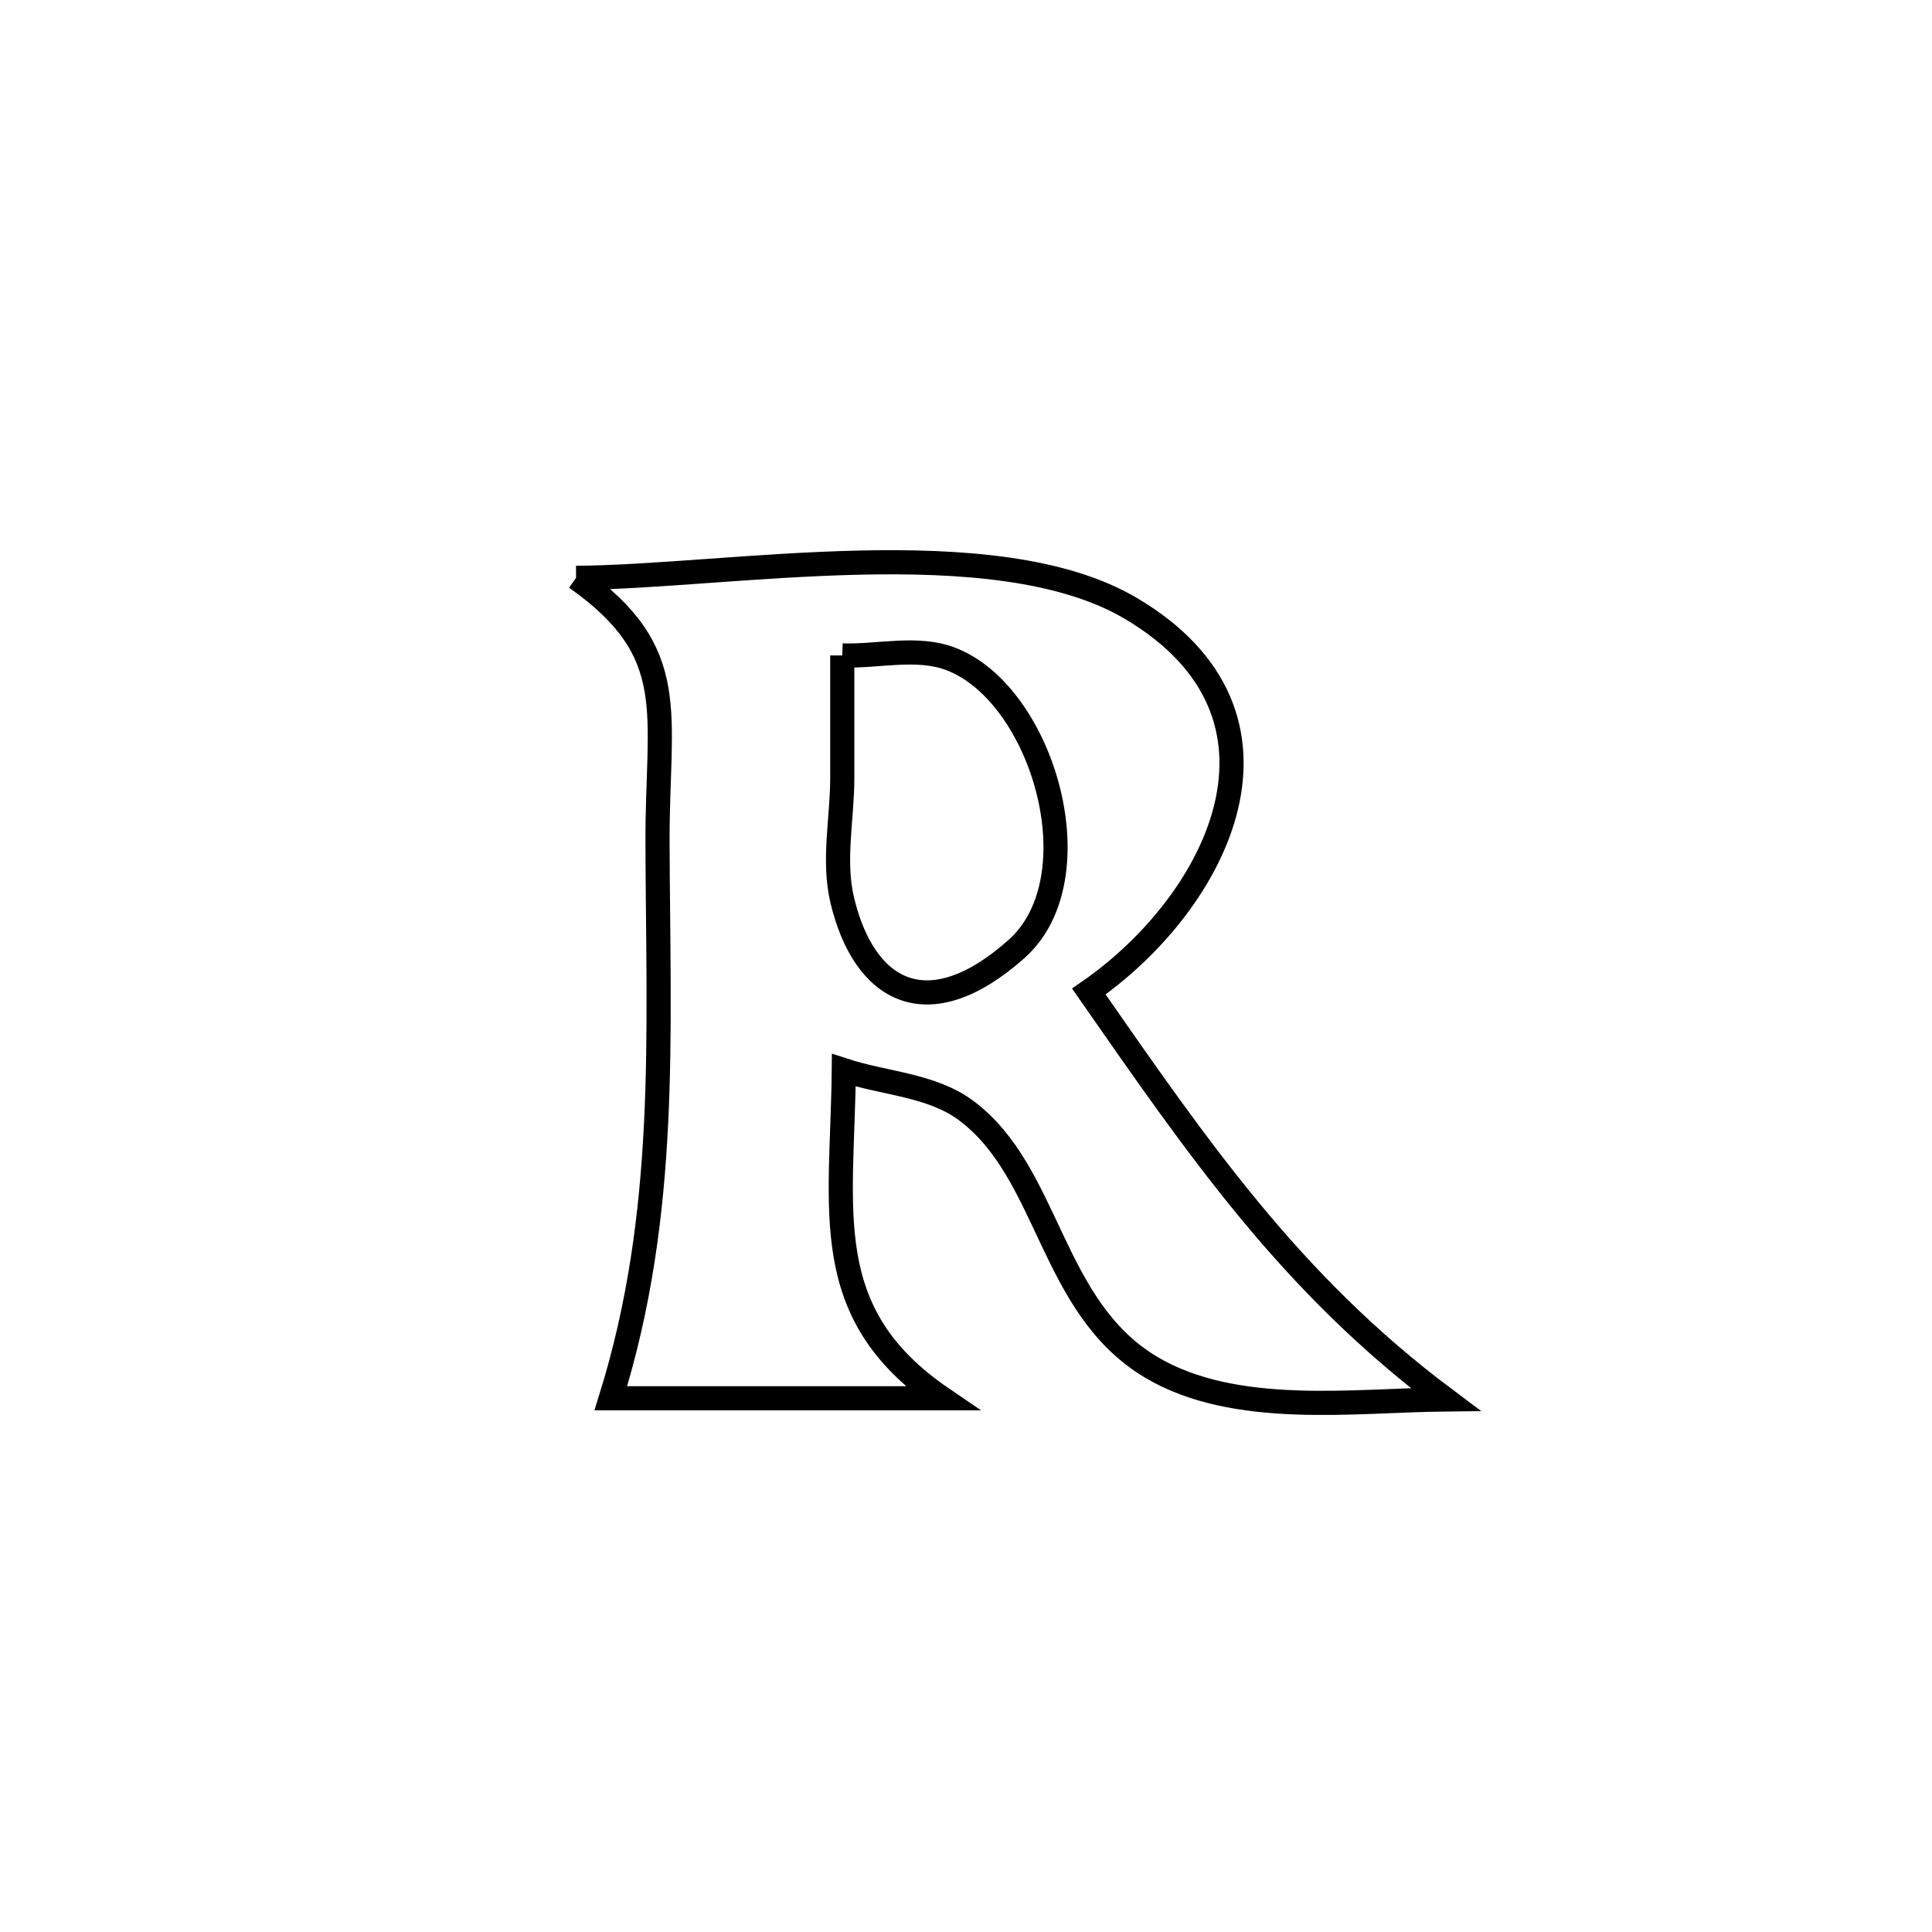 <svg xmlns="http://www.w3.org/2000/svg" viewBox="0.0 0.0 24.0 24.0" height="200px" width="200px"><path fill="none" stroke="black" stroke-width=".3" stroke-opacity="1.0"  filling="0" d="M7.156 7.178 L7.156 7.178 C9.036 7.169 12.355 6.557 14.048 7.558 C16.292 8.884 15.14 11.197 13.526 12.317 L13.526 12.317 C14.888 14.272 16.031 15.944 17.956 17.384 L17.956 17.384 C16.817 17.396 15.345 17.604 14.303 16.986 C13.041 16.237 13.043 14.567 11.998 13.793 C11.571 13.477 10.988 13.461 10.482 13.295 L10.482 13.295 C10.464 15.047 10.151 16.313 11.701 17.37 L11.701 17.37 C10.33 17.37 8.959 17.37 7.588 17.37 L7.588 17.37 C8.305 15.068 8.176 12.873 8.168 10.474 C8.162 8.848 8.477 8.111 7.156 7.178 L7.156 7.178"></path>
<path fill="none" stroke="black" stroke-width=".3" stroke-opacity="1.0"  filling="0" d="M10.463 8.142 L10.463 8.142 C10.914 8.157 11.396 8.024 11.817 8.188 C12.958 8.63 13.622 10.909 12.624 11.792 C11.517 12.773 10.733 12.312 10.463 11.184 C10.345 10.69 10.463 10.169 10.463 9.662 C10.463 9.155 10.463 8.649 10.463 8.142 L10.463 8.142"></path></svg>